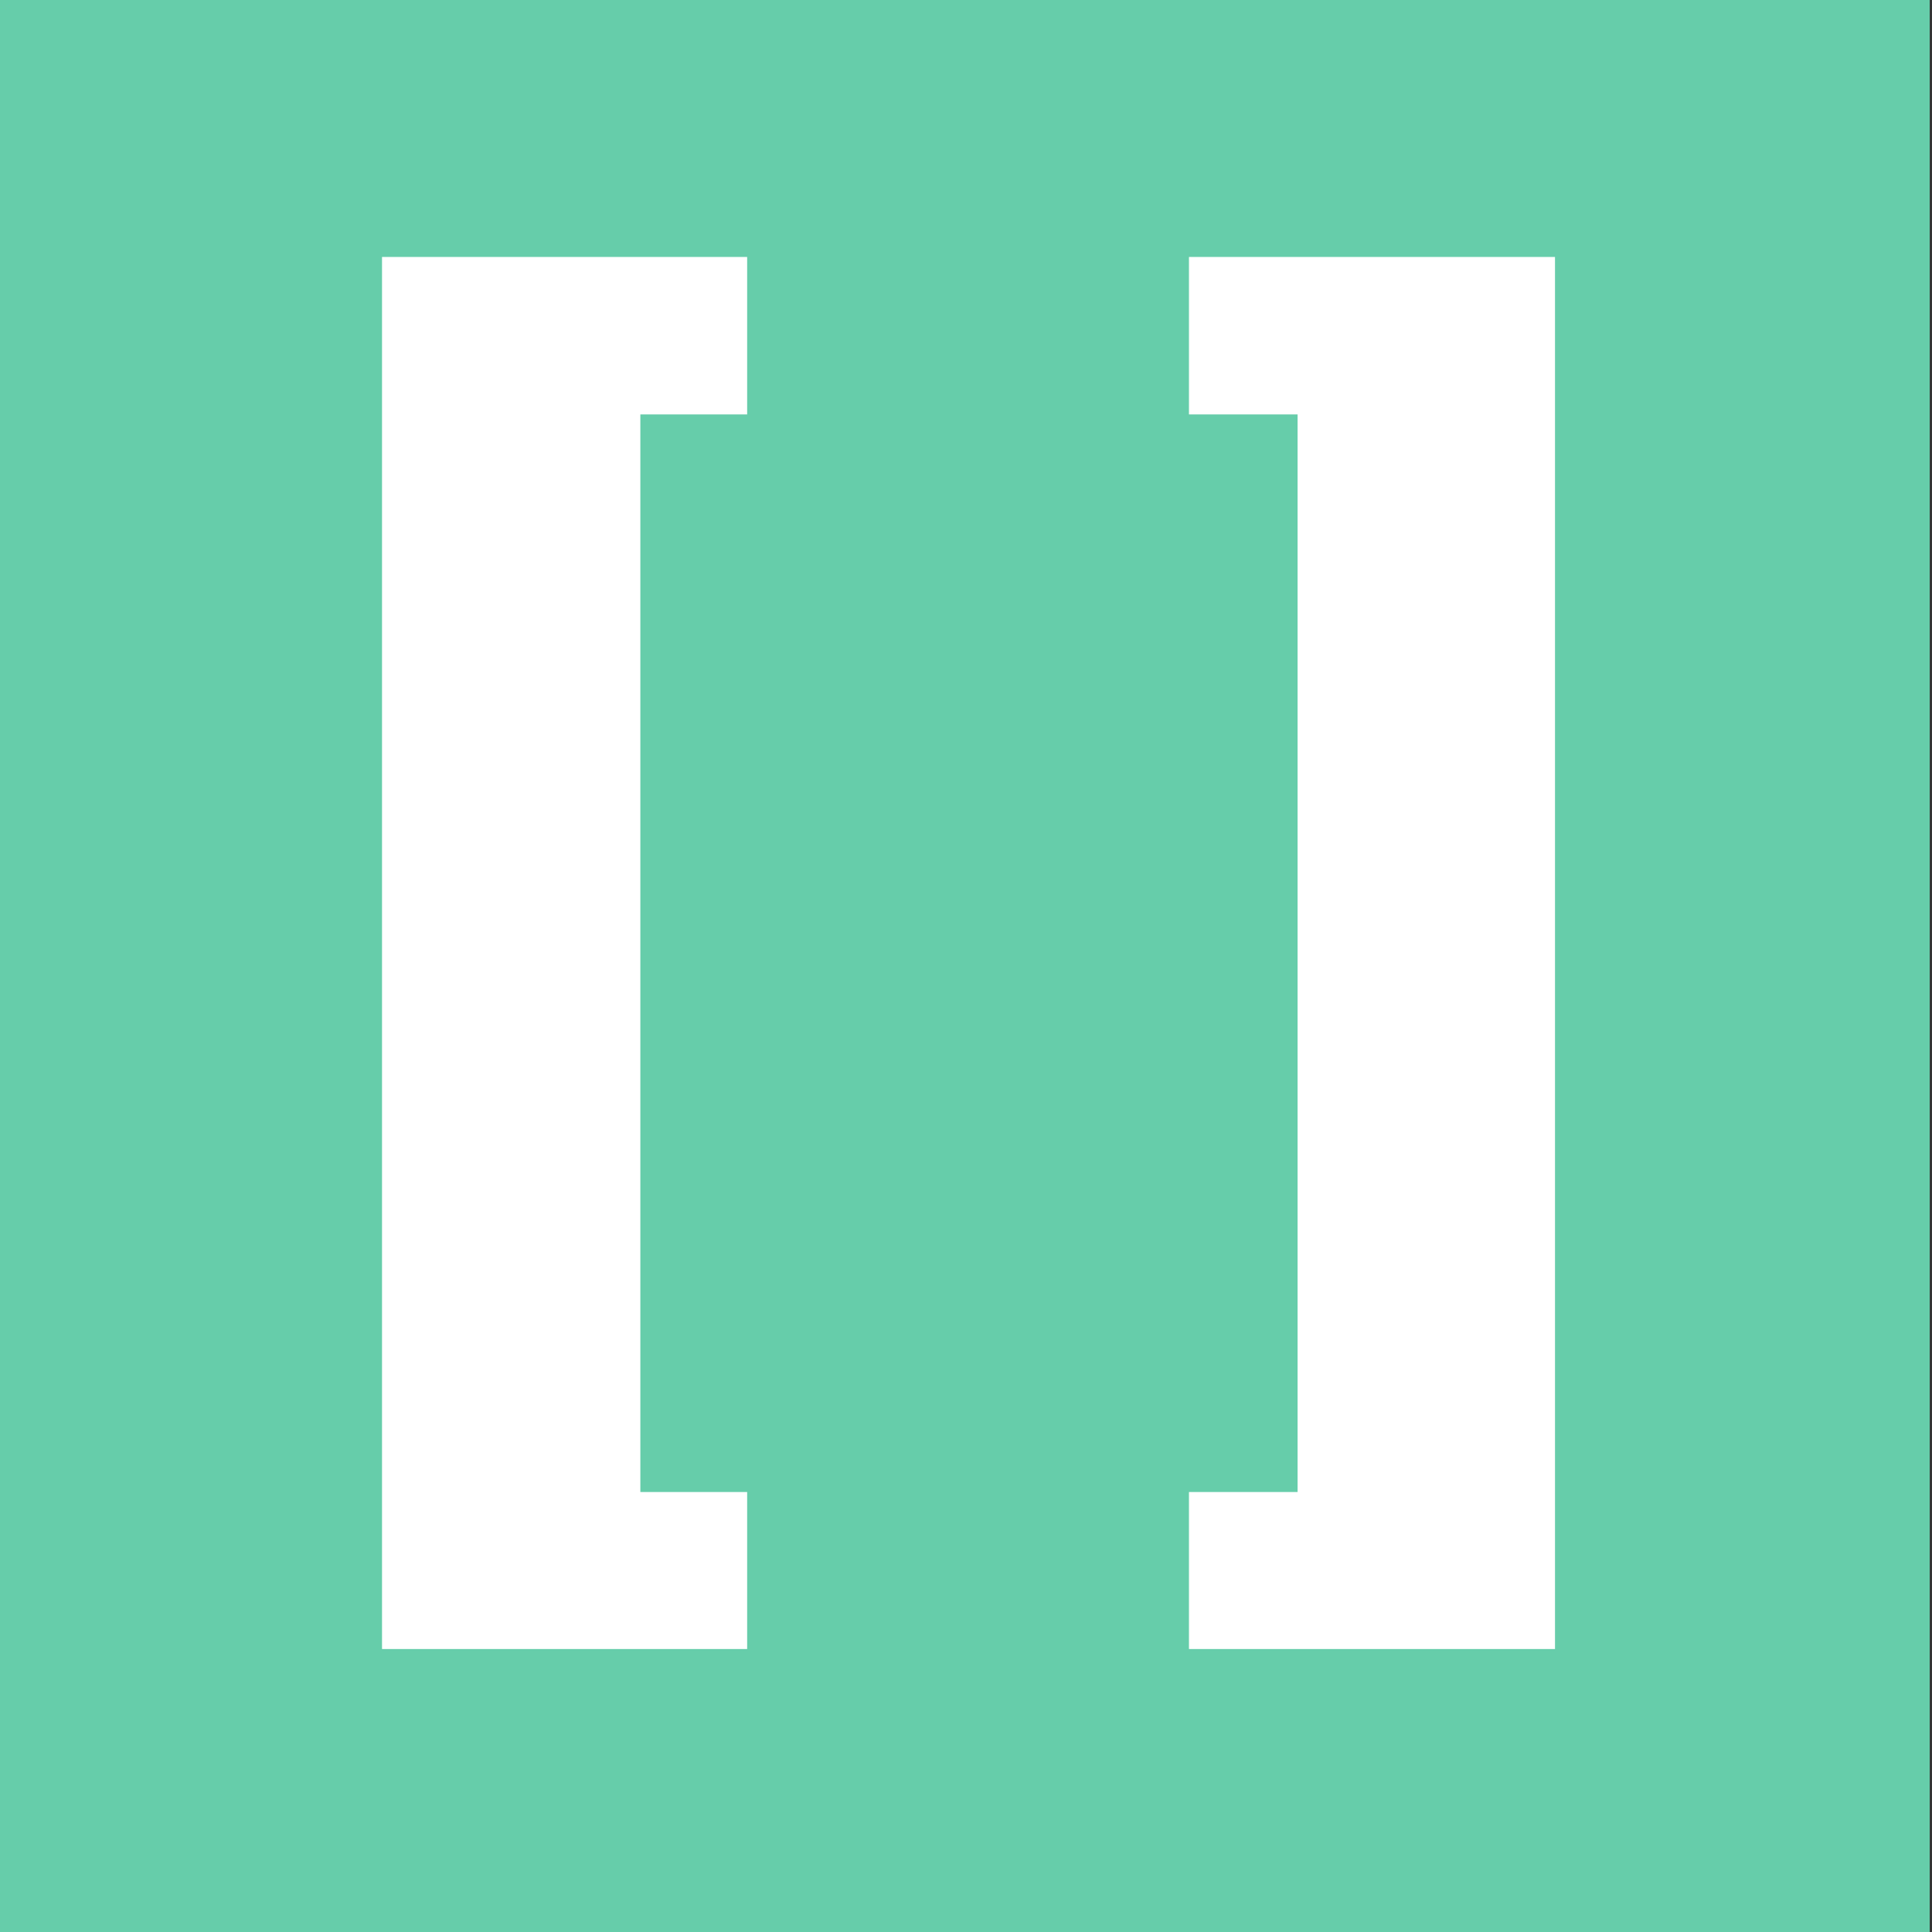 <?xml version="1.0" encoding="UTF-8" standalone="no"?>
<svg
   width="16"
   height="16"
   version="1.1"
   viewBox="0 0 4.233 4.233"
   id="svg1"
   sodipodi:docname="jsonarray.svg"
   inkscape:version="1.4.2 (f4327f4, 2025-05-13)"
   xmlns:inkscape="http://www.inkscape.org/namespaces/inkscape"
   xmlns:sodipodi="http://sodipodi.sourceforge.net/DTD/sodipodi-0.dtd"
   xmlns="http://www.w3.org/2000/svg"
   xmlns:svg="http://www.w3.org/2000/svg">
  <rect x="0" y="0" width="4.233" height="4.233" fill="#333333" stroke="none"/>
  <defs
     id="defs1" />
  <sodipodi:namedview
     id="namedview1"
     pagecolor="#ffffff"
     bordercolor="#999999"
     borderopacity="1"
     inkscape:showpageshadow="2"
     inkscape:pageopacity="0"
     inkscape:pagecheckerboard="0"
     inkscape:deskcolor="#d1d1d1"
     inkscape:zoom="48.3125"
     inkscape:cx="7.9689521"
     inkscape:cy="6.3441138"
     inkscape:window-width="1920"
     inkscape:window-height="991"
     inkscape:window-x="-9"
     inkscape:window-y="-9"
     inkscape:window-maximized="1"
     inkscape:current-layer="svg1" />
  <rect
     width="4.228"
     height="4.237"
     fill="#66cdaa"
     stroke-width=".265"
     id="rect1" />
  <path
     style="font-weight:800;font-size:3.36px;font-family:Roboto;fill:#ffffff;stroke-width:0.252"
     d="M 1.637,0.563 V 0.908 H 1.403 V 3.269 H 1.637 V 3.613 H 0.837 V 0.563 Z M 2.605,0.908 V 0.563 H 3.407 V 3.613 H 2.605 V 3.269 H 2.843 V 0.908 Z"
     id="text1"
     aria-label="[ ]" />
</svg>
